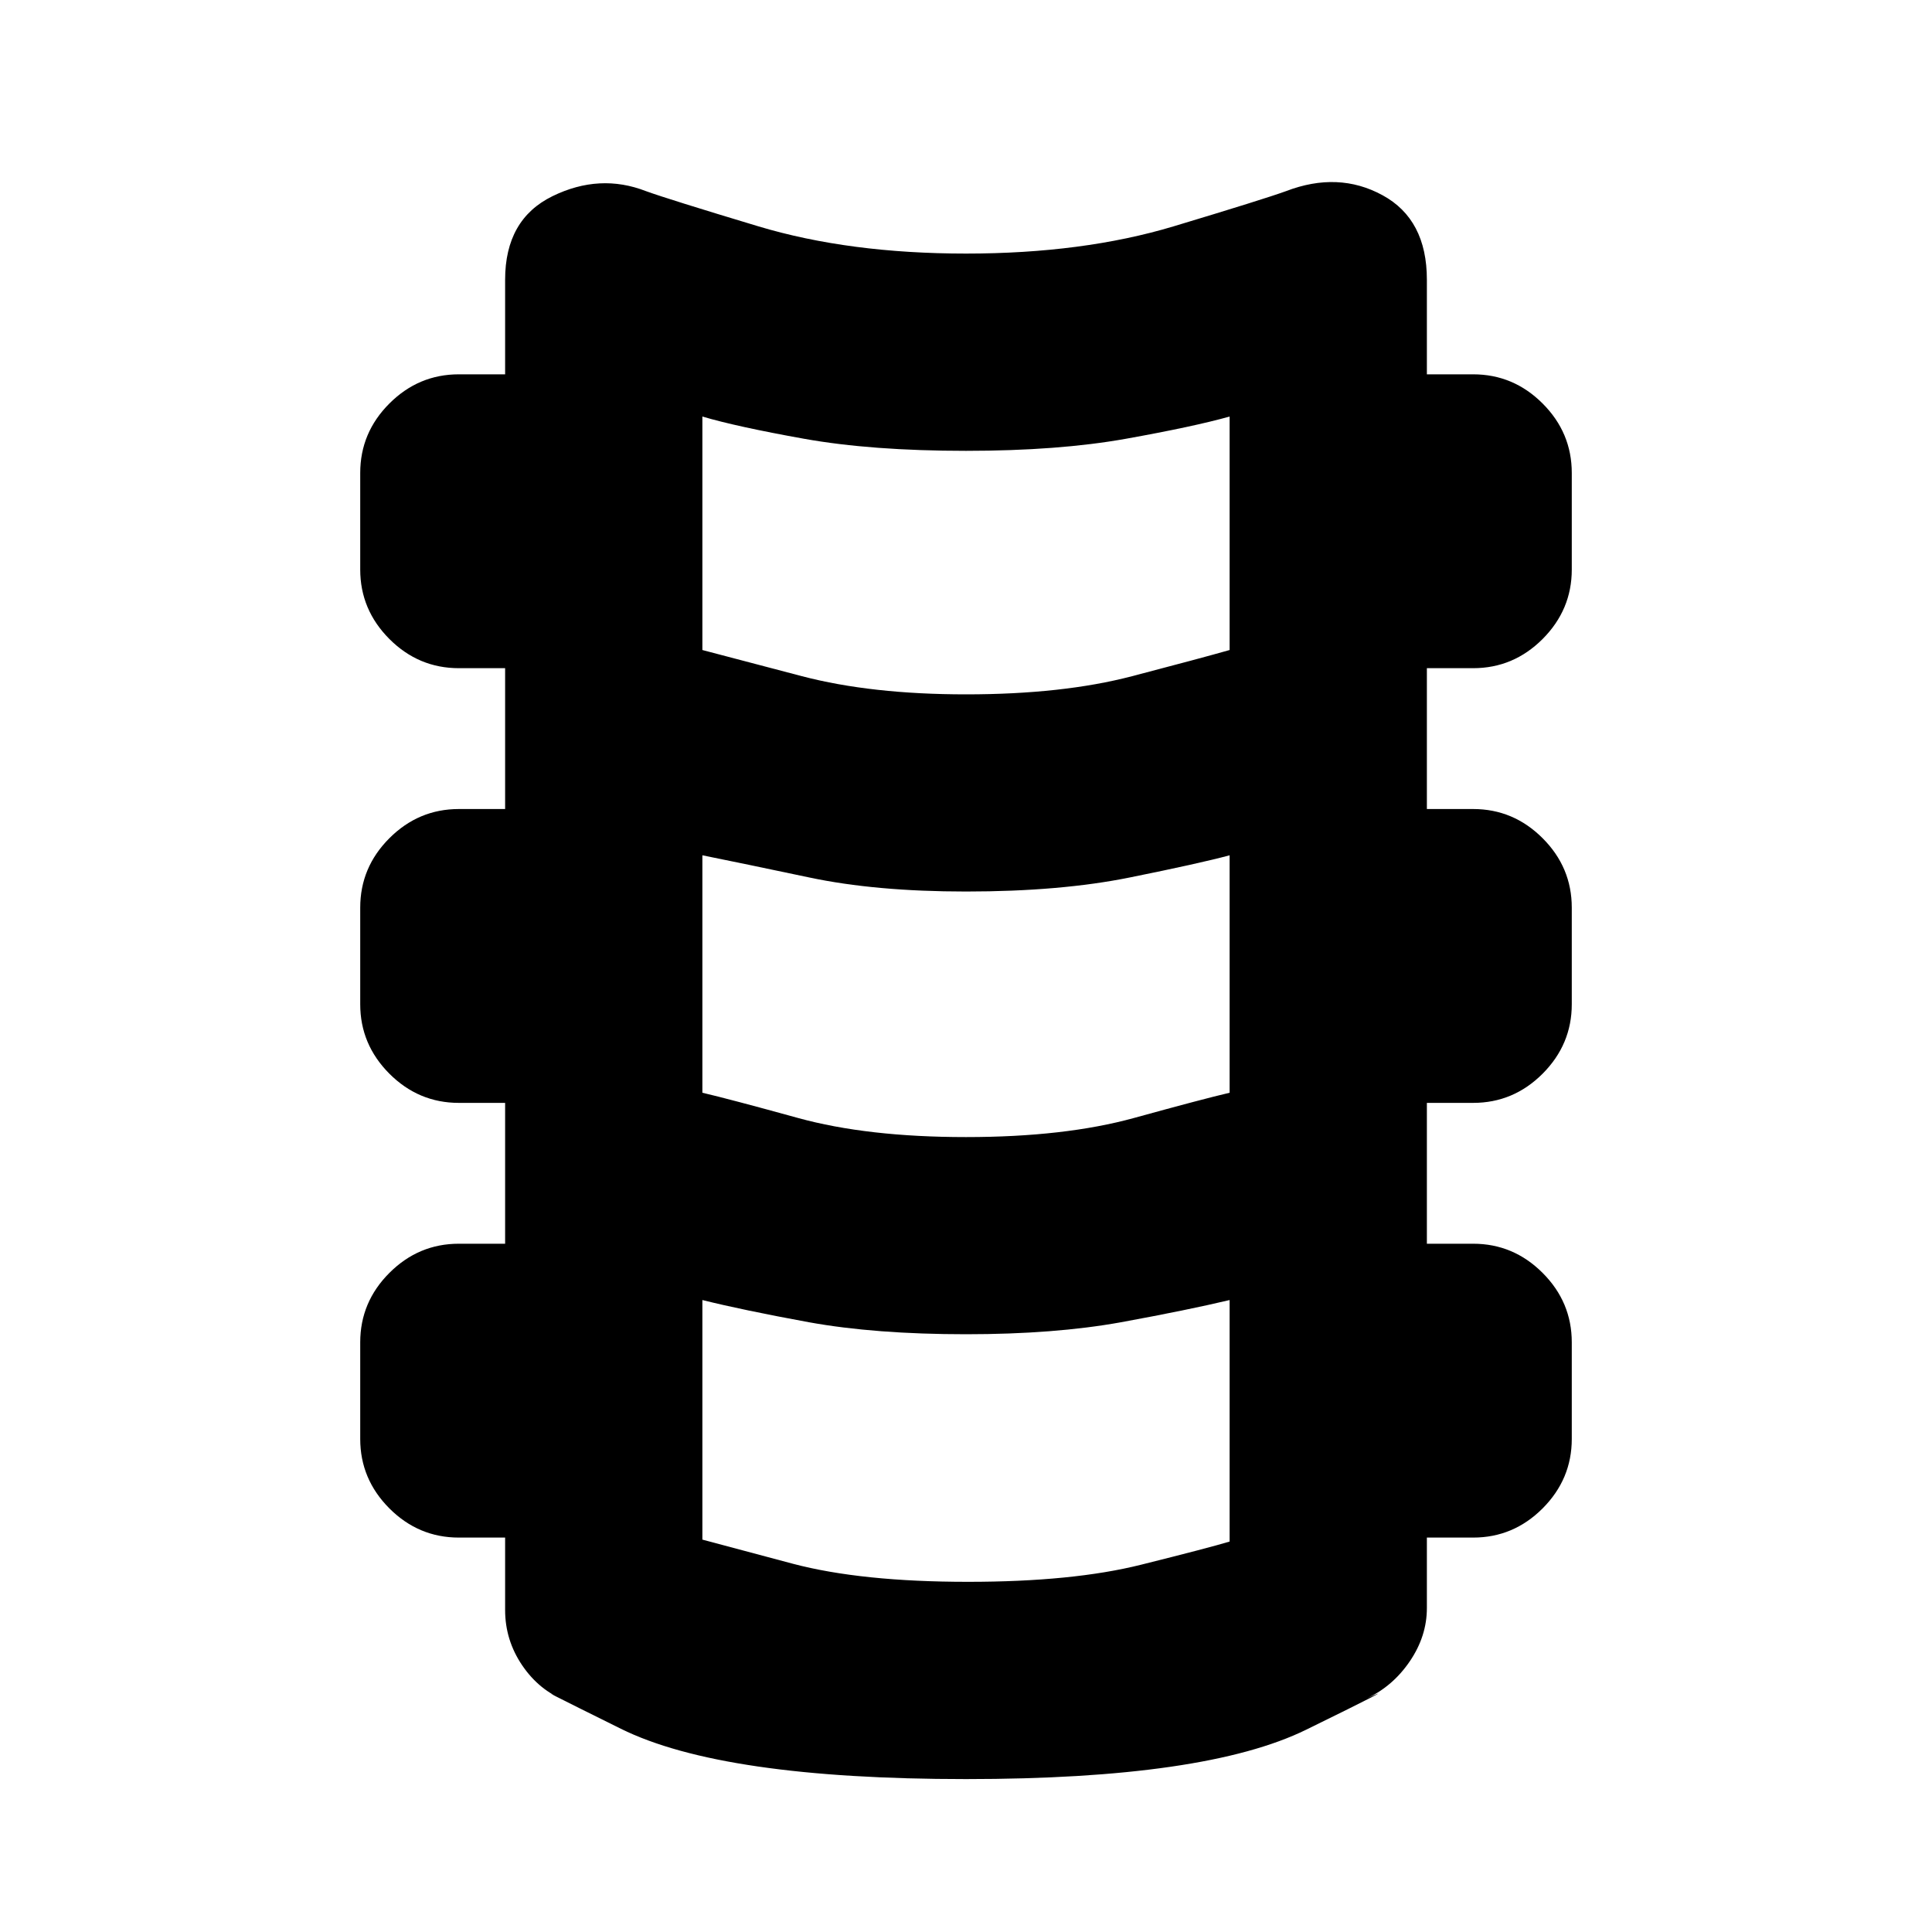 <svg xmlns="http://www.w3.org/2000/svg" height="20" width="20"><path d="M10 18.417q-2.521 0-3.573-.521t-.573-.292q-.271-.104-.448-.364-.177-.261-.177-.573v-.75H4.75q-.417 0-.719-.302-.302-.303-.302-.719v-1q0-.417.302-.719t.719-.302h.479v-1.458H4.75q-.417 0-.719-.302-.302-.303-.302-.719v-1q0-.417.302-.719t.719-.302h.479V6.917H4.75q-.417 0-.719-.302-.302-.303-.302-.719v-1q0-.417.302-.719t.719-.302h.479v-.979q0-.625.49-.865.489-.239.969-.052.229.083 1.166.365.938.281 2.146.281t2.146-.281q.937-.282 1.166-.365.542-.208 1 .042.459.25.459.875v.979h.479q.417 0 .719.302t.302.719v1q0 .416-.302.719-.302.302-.719.302h-.479v1.458h.479q.417 0 .719.302t.302.719v1q0 .416-.302.719-.302.302-.719.302h-.479v1.458h.479q.417 0 .719.302t.302.719v1q0 .416-.302.719-.302.302-.719.302h-.479v.729q0 .292-.177.552-.177.26-.448.385.416-.187-.625.323-1.042.511-3.521.511Zm0-11.229q1 0 1.719-.188.719-.188 1.01-.271V4.312q-.375.105-1.073.23T10 4.667q-.979 0-1.677-.125-.698-.125-1.052-.23v2.417L8.302 7q.719.188 1.698.188Zm0 4.583q1.021 0 1.74-.198.718-.198.989-.261V8.854q-.312.084-1.031.229-.719.146-1.698.146-.938 0-1.625-.146-.687-.145-1.104-.229v2.458q.271.063.989.261.719.198 1.74.198Zm.021 4.604q1.083 0 1.791-.177.709-.177.917-.24v-2.5q-.437.104-1.125.23-.687.124-1.604.124-.938 0-1.625-.124-.687-.126-1.104-.23v2.48l.937.25q.709.187 1.813.187Z"/></svg>